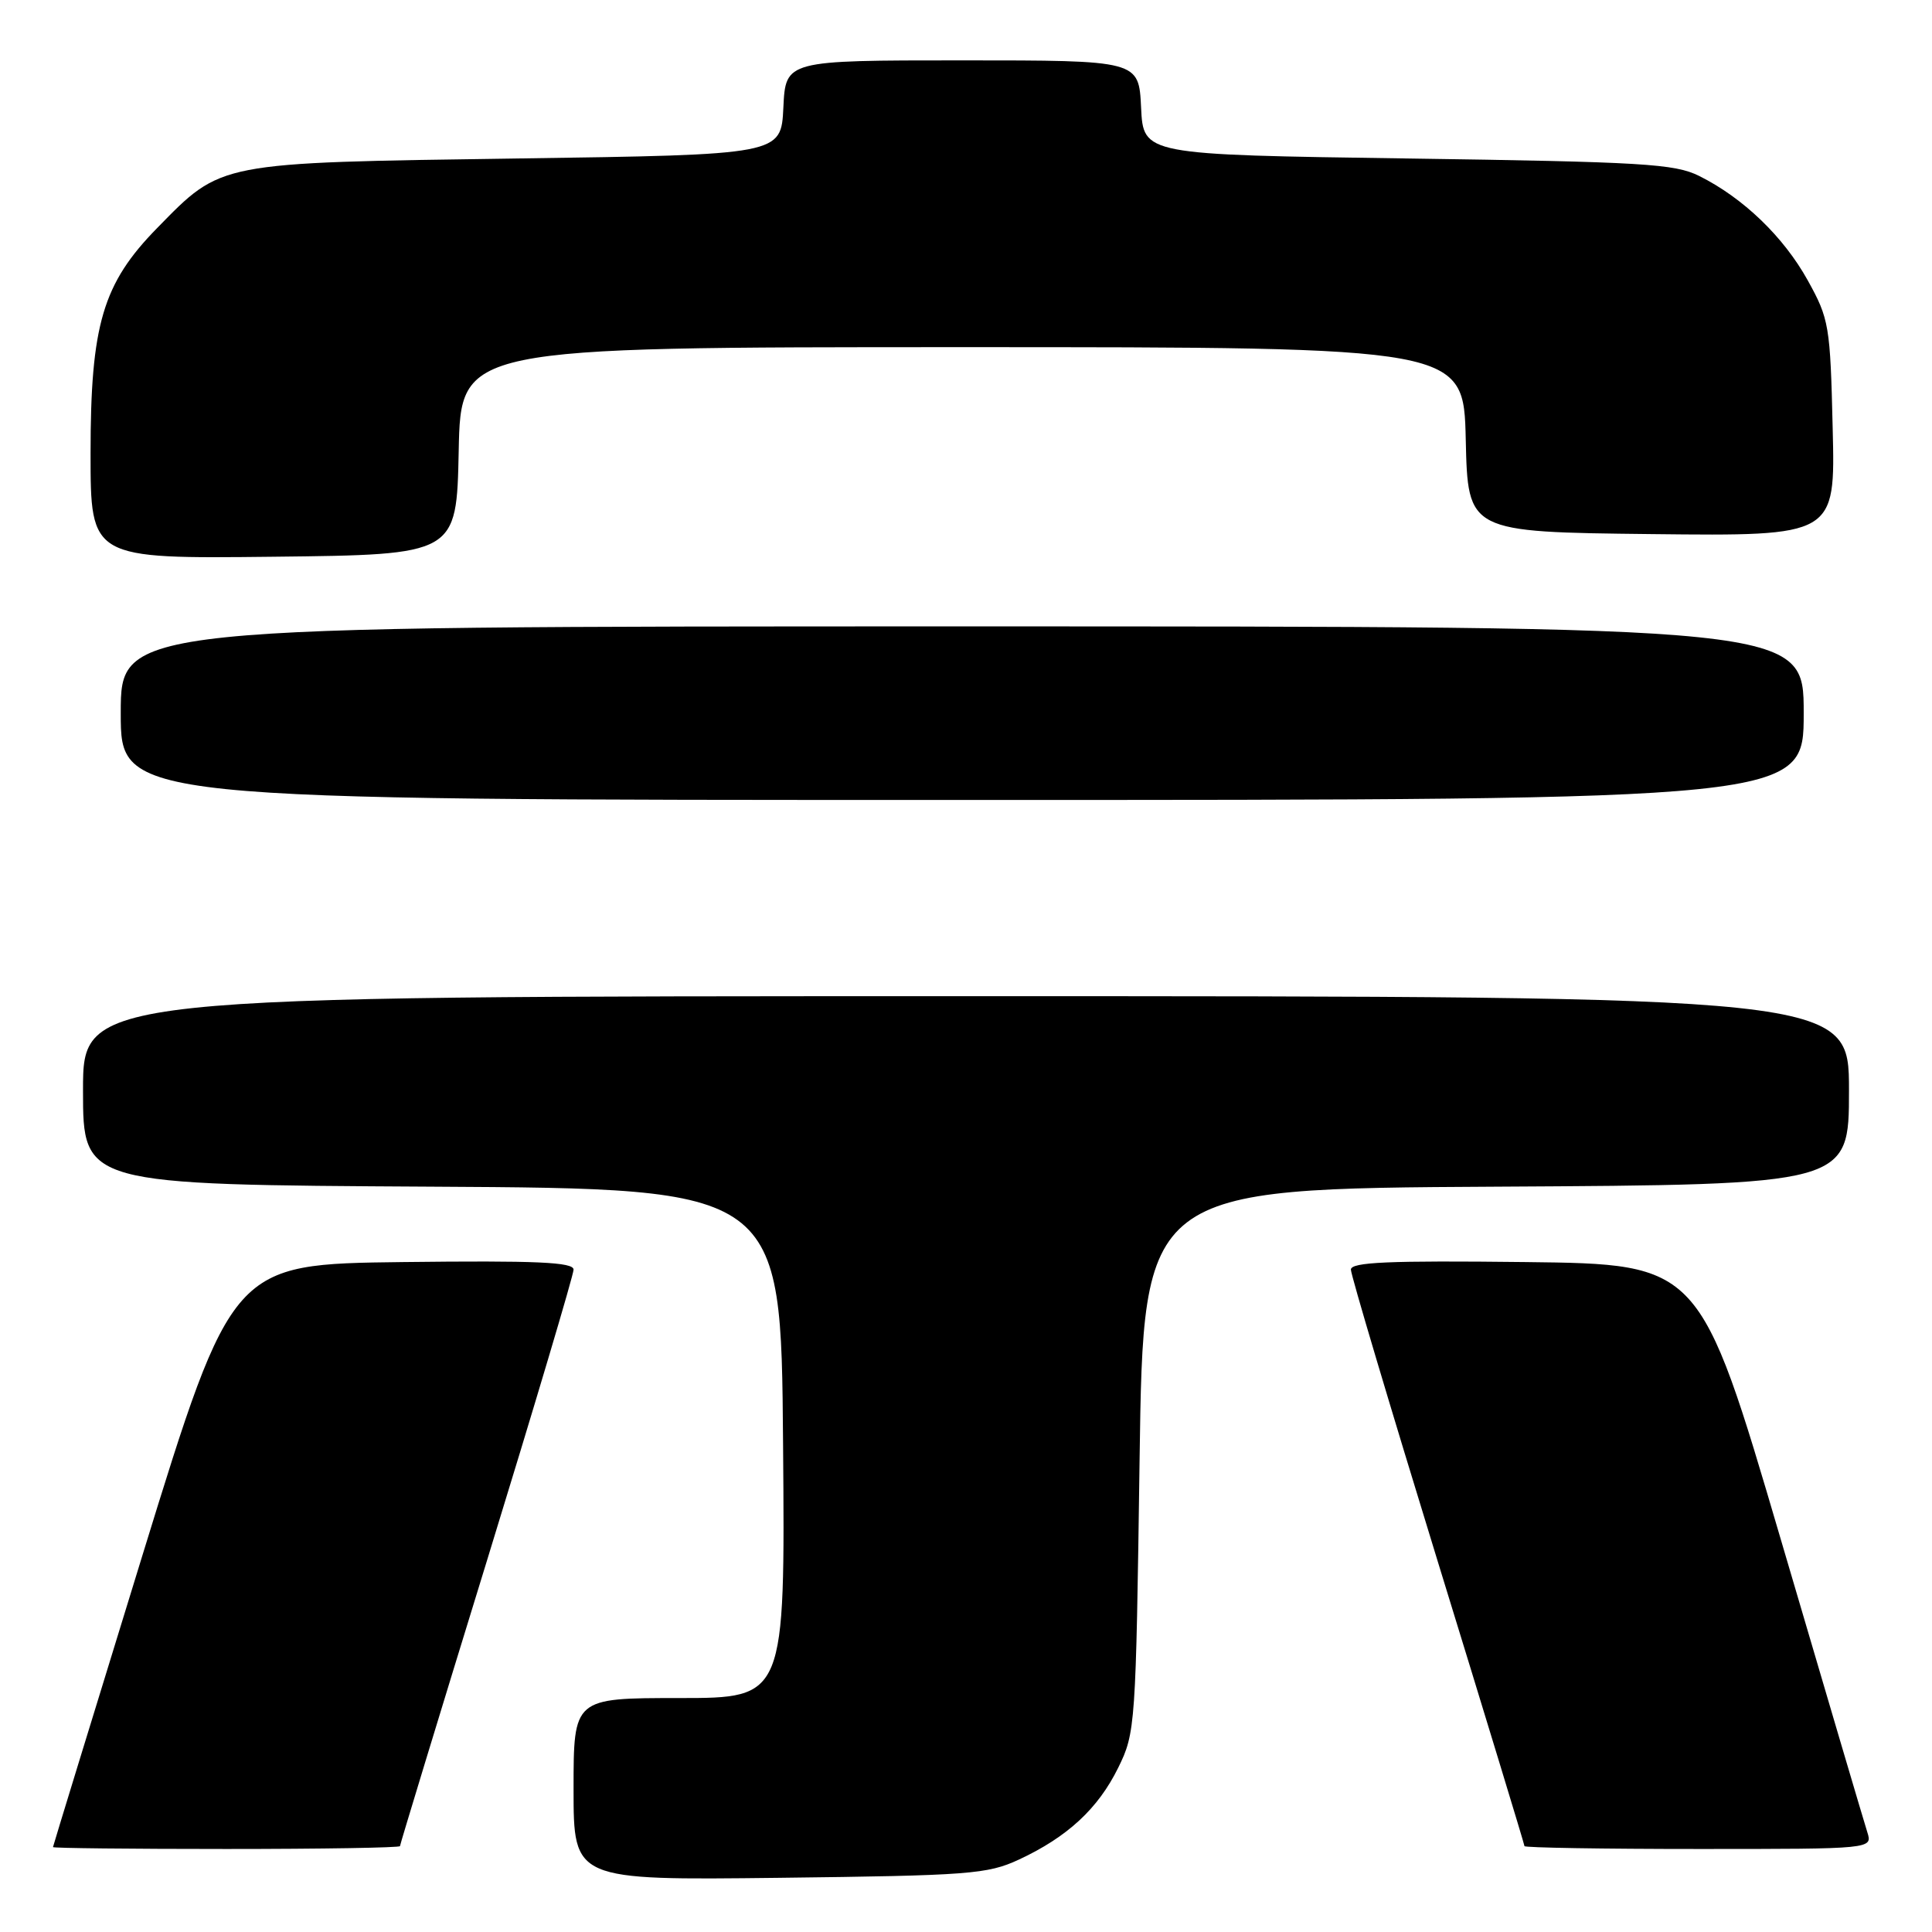 <?xml version="1.0" encoding="UTF-8" standalone="no"?>
<!DOCTYPE svg PUBLIC "-//W3C//DTD SVG 1.1//EN" "http://www.w3.org/Graphics/SVG/1.1/DTD/svg11.dtd" >
<svg xmlns="http://www.w3.org/2000/svg" xmlns:xlink="http://www.w3.org/1999/xlink" version="1.1" viewBox="0 0 256 256">
 <g >
 <path fill="currentColor"
d=" M 135.00 246.41 C 141.43 243.42 145.50 239.66 148.17 234.23 C 150.45 229.61 150.51 228.66 151.00 193.50 C 151.50 157.50 151.50 157.50 198.25 157.24 C 245.00 156.98 245.00 156.98 245.00 144.49 C 245.00 132.00 245.00 132.00 128.00 132.00 C 11.00 132.00 11.00 132.00 11.00 144.49 C 11.00 156.98 11.00 156.98 57.25 157.24 C 103.50 157.50 103.50 157.50 103.76 191.25 C 104.03 225.00 104.03 225.00 90.01 225.00 C 76.00 225.00 76.00 225.00 76.00 237.07 C 76.00 249.14 76.00 249.14 103.25 248.82 C 128.41 248.52 130.84 248.34 135.00 246.41 Z  M 53.00 244.62 C 53.00 244.42 58.17 227.43 64.50 206.87 C 70.82 186.32 76.00 168.93 76.00 168.23 C 76.00 167.24 71.13 167.02 53.38 167.23 C 30.77 167.50 30.77 167.50 18.90 206.00 C 12.38 227.18 7.03 244.61 7.02 244.75 C 7.01 244.89 17.35 245.00 30.00 245.00 C 42.65 245.00 53.00 244.83 53.00 244.62 Z  M 247.43 242.78 C 247.04 241.56 241.89 224.13 235.98 204.03 C 225.24 167.50 225.24 167.50 202.12 167.23 C 183.97 167.02 179.00 167.24 179.00 168.23 C 179.00 168.93 184.18 186.32 190.50 206.87 C 196.83 227.43 202.00 244.42 202.00 244.62 C 202.00 244.83 212.38 245.00 225.07 245.00 C 248.13 245.00 248.13 245.00 247.43 242.78 Z  M 239.00 94.50 C 239.00 83.00 239.00 83.00 127.50 83.00 C 16.00 83.00 16.00 83.00 16.00 94.50 C 16.00 106.00 16.00 106.00 127.50 106.00 C 239.00 106.00 239.00 106.00 239.00 94.50 Z  M 60.78 59.75 C 61.06 46.00 61.06 46.00 127.50 46.00 C 193.94 46.00 193.94 46.00 194.22 58.25 C 194.50 70.50 194.50 70.50 218.84 70.77 C 243.19 71.04 243.19 71.04 242.84 56.77 C 242.52 43.13 242.37 42.26 239.53 37.14 C 236.33 31.37 230.97 26.21 225.14 23.31 C 221.90 21.70 217.67 21.45 186.50 21.00 C 151.50 20.50 151.50 20.50 151.20 14.25 C 150.90 8.00 150.90 8.00 127.50 8.00 C 104.10 8.00 104.10 8.00 103.80 14.25 C 103.50 20.50 103.50 20.50 68.50 21.00 C 28.69 21.57 29.42 21.43 20.83 30.21 C 13.61 37.57 12.00 43.02 12.00 60.06 C 12.00 74.04 12.00 74.04 36.25 73.77 C 60.50 73.50 60.50 73.50 60.78 59.75 Z "/>
</g>
</svg>